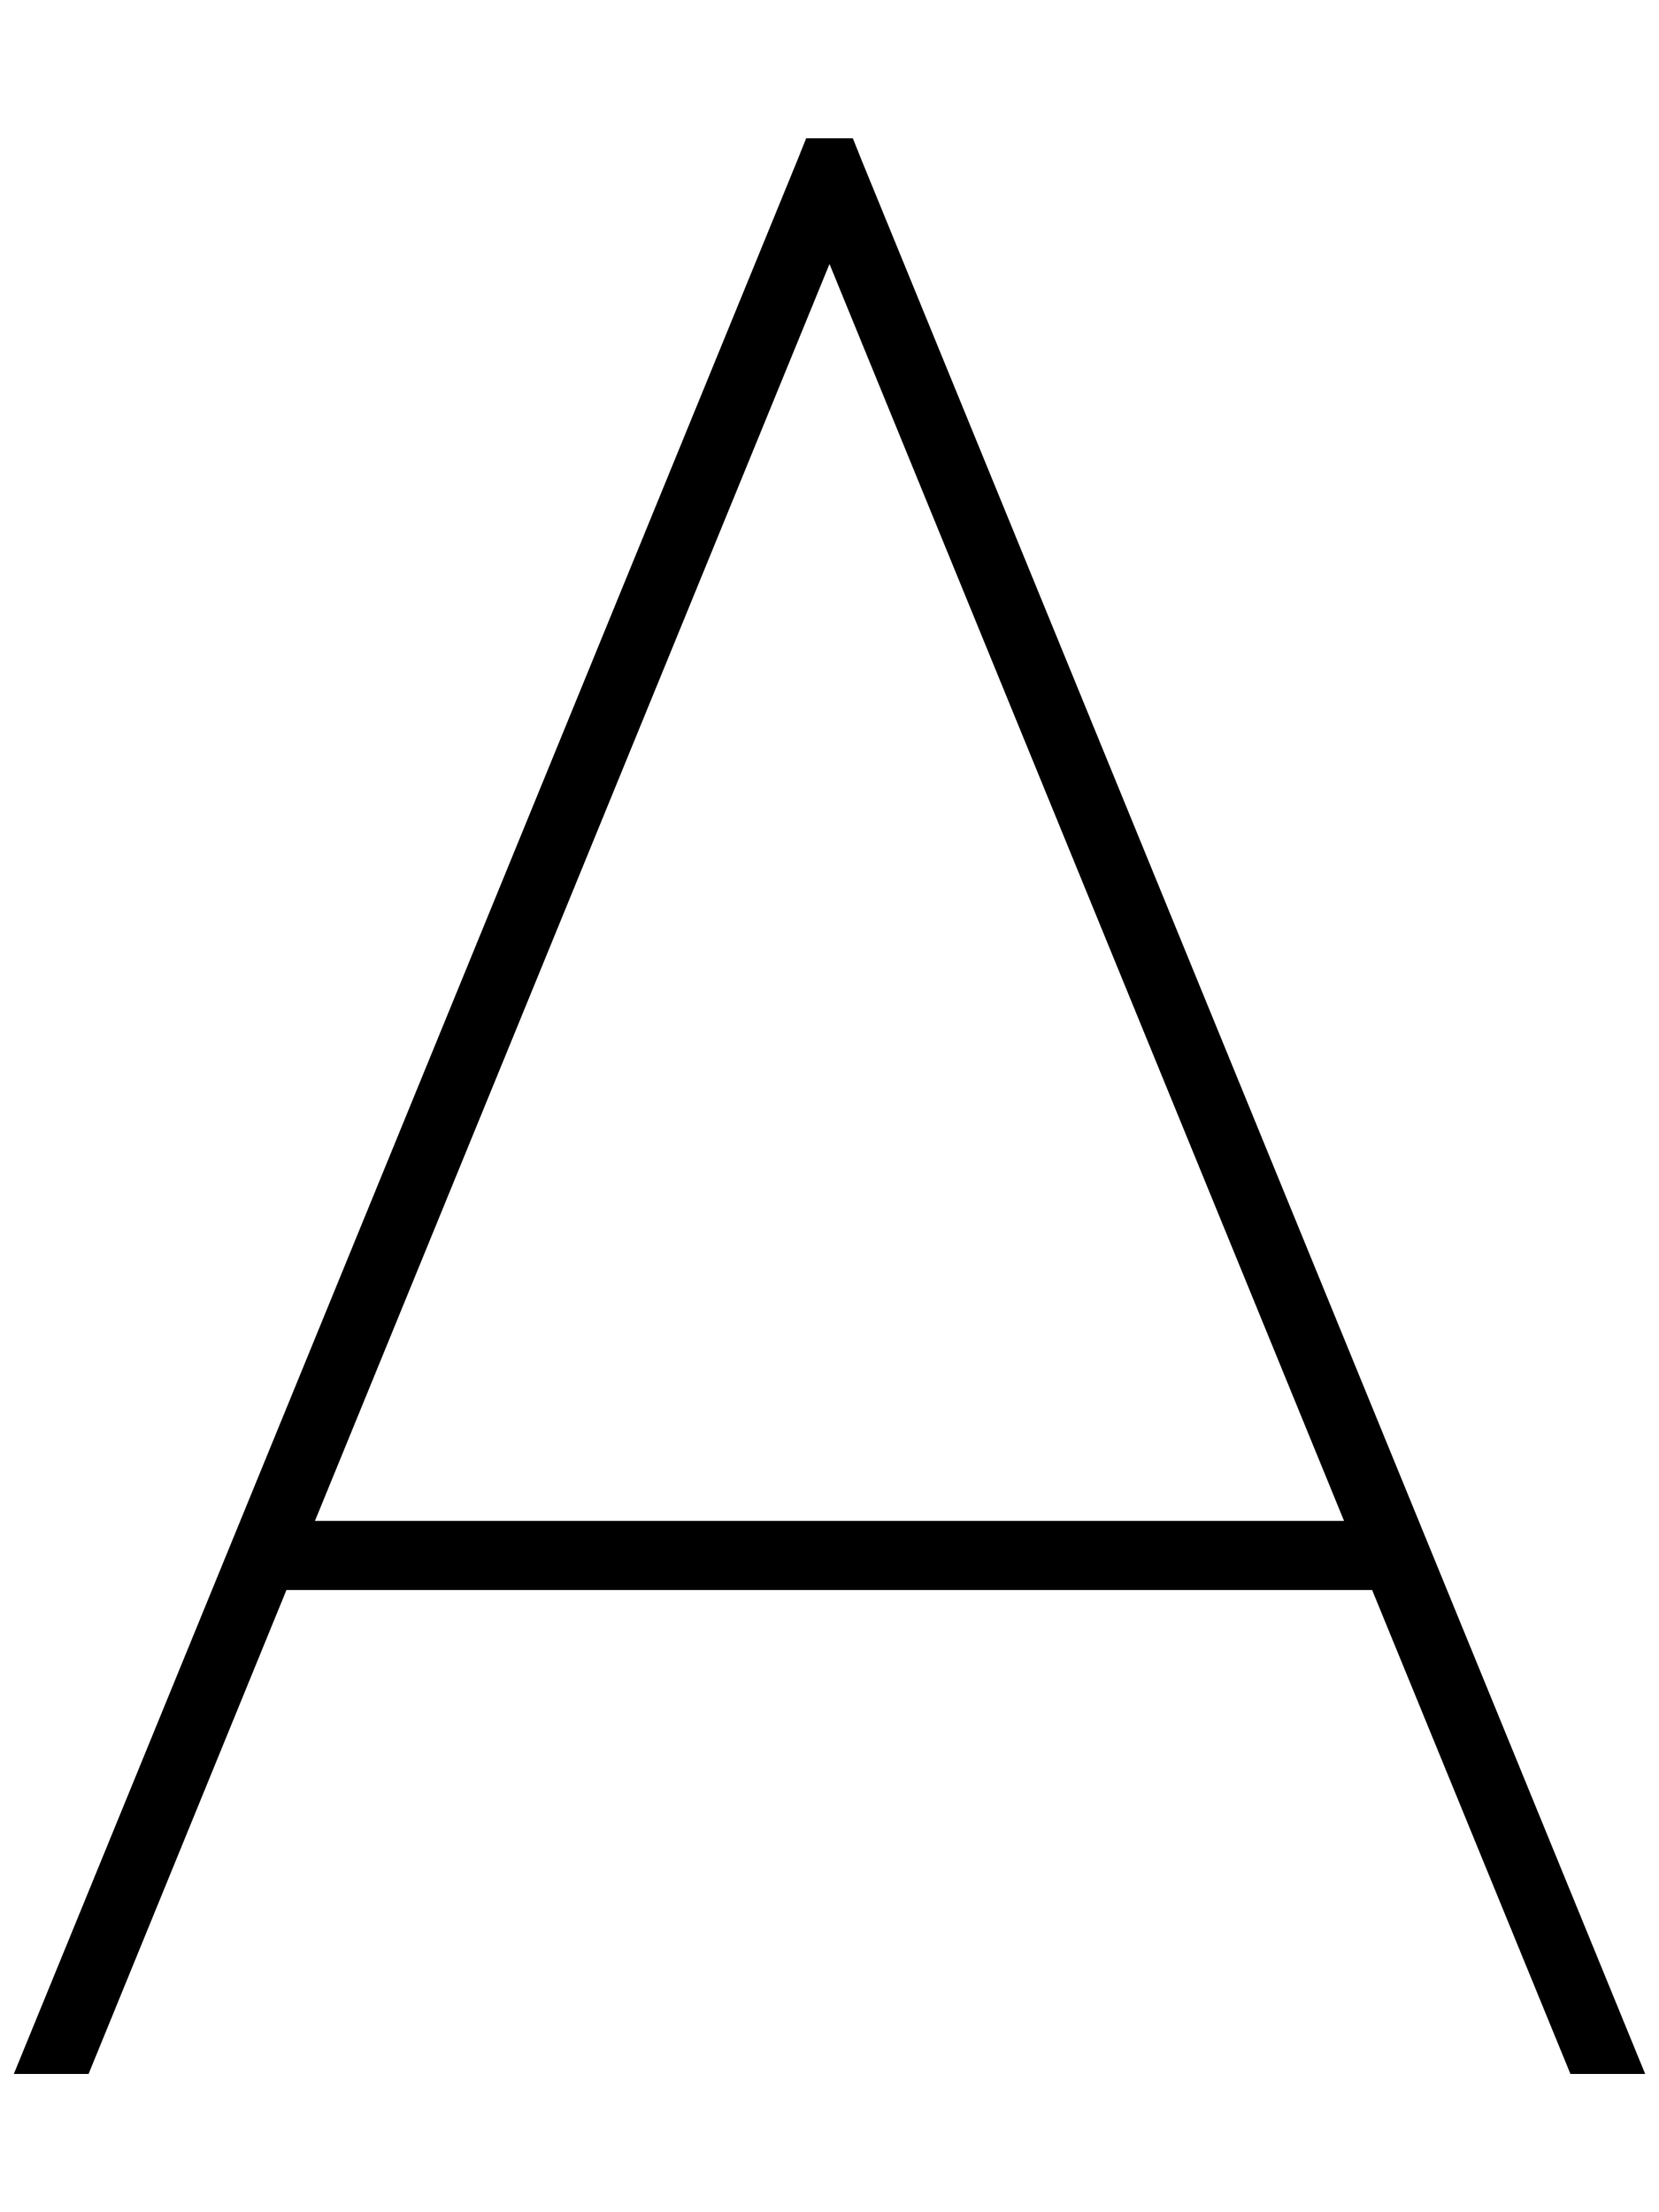 <svg fill="currentColor" xmlns="http://www.w3.org/2000/svg" viewBox="0 0 384 512"><!--! Font Awesome Pro 6.7.2 by @fontawesome - https://fontawesome.com License - https://fontawesome.com/license (Commercial License) Copyright 2024 Fonticons, Inc. --><path d="M186.6 32l-2 5L3.2 480l17.3 0L66.3 368l251.3 0 45.9 112 17.3 0L199.4 37l-2-5-10.7 0zM311.1 352L72.9 352 192 61.1 311.1 352z"/></svg>